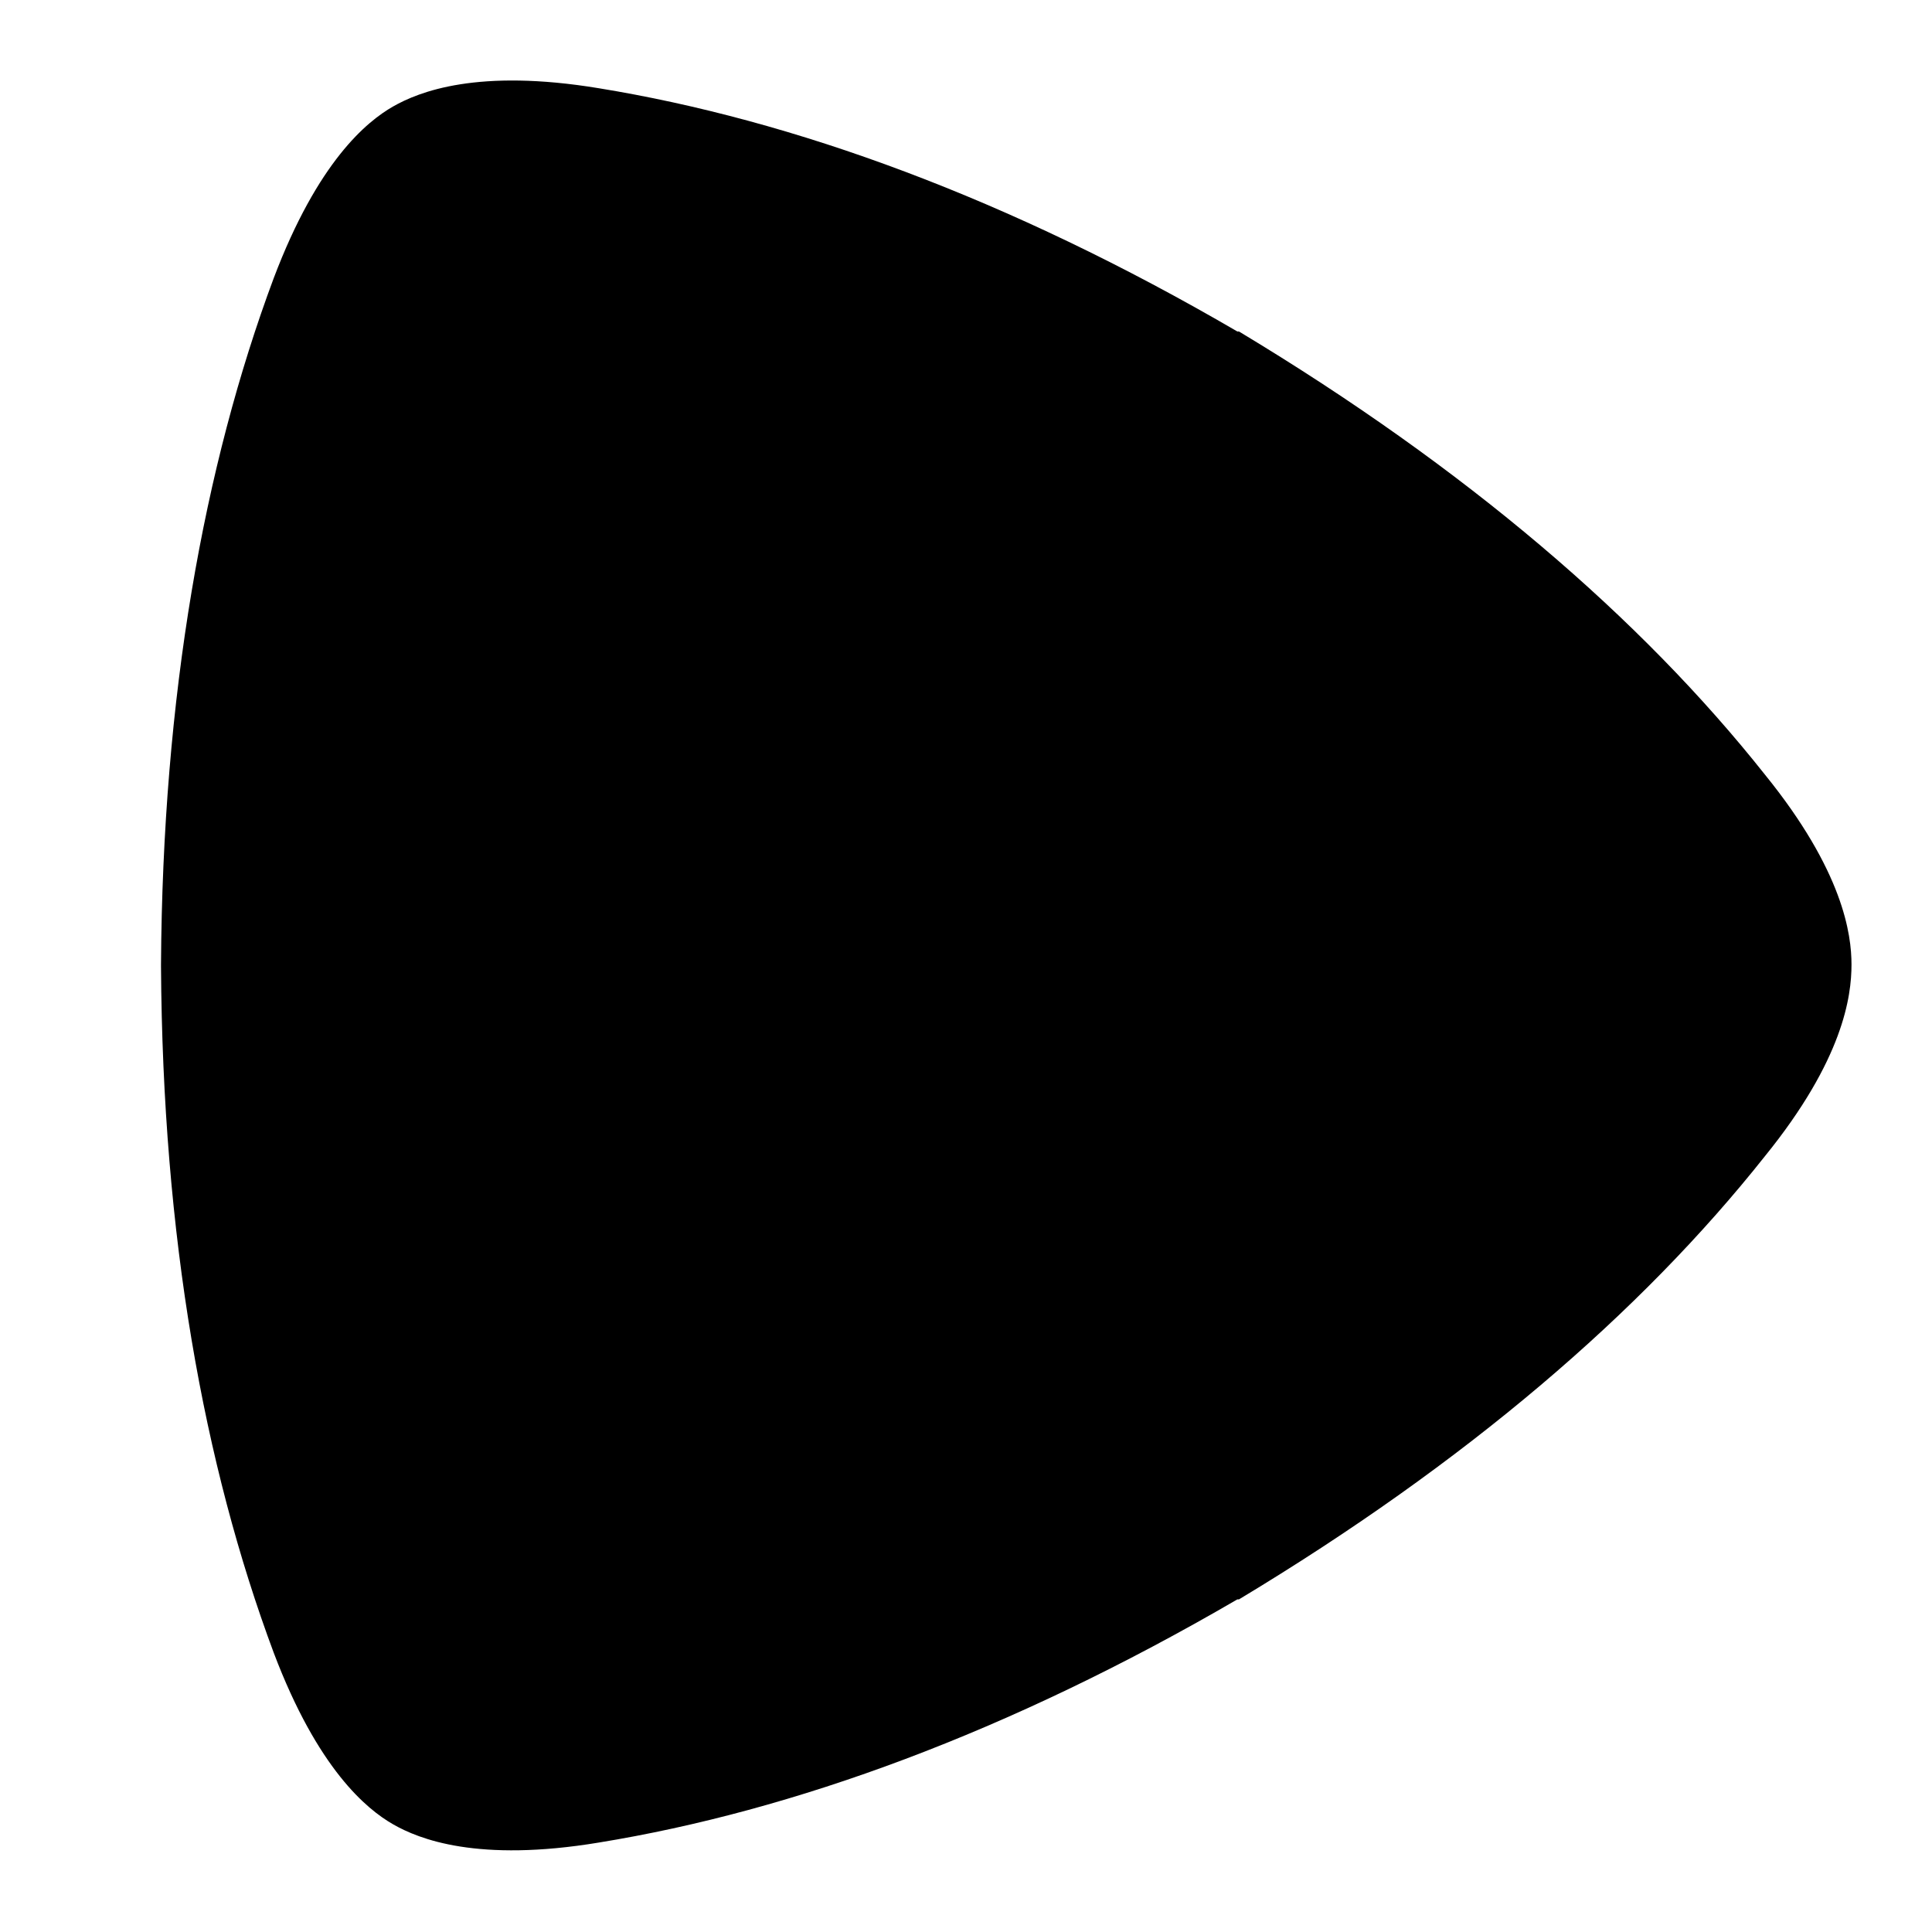 <svg xmlns="http://www.w3.org/2000/svg" viewBox="0 0 24 24" width="1em" height="1em" fill="currentColor" class="zds-icon RC794g X9n9TI DlJ4rT _5Yd-hZ _65i7kZ RW-Dtz HG8yY9" focusable="false" aria-hidden="true"><path d="M21.925 9.623c-1.542-1.945-3.713-3.808-6.534-5.505h-.02c-2.84-1.656-5.519-2.629-7.933-3.022-1.502-.248-2.232.042-2.557.228s-.933.683-1.481 2.132C2.528 5.794 2.02 8.65 2 11.982v.021c.02 3.353.528 6.188 1.4 8.527.548 1.449 1.157 1.945 1.481 2.131.325.187 1.055.477 2.557.228 2.414-.393 5.092-1.366 7.933-3.021h.02c2.82-1.697 4.992-3.56 6.534-5.506.973-1.2 1.075-1.986 1.075-2.38 0-.372-.102-1.159-1.075-2.359"/></svg>